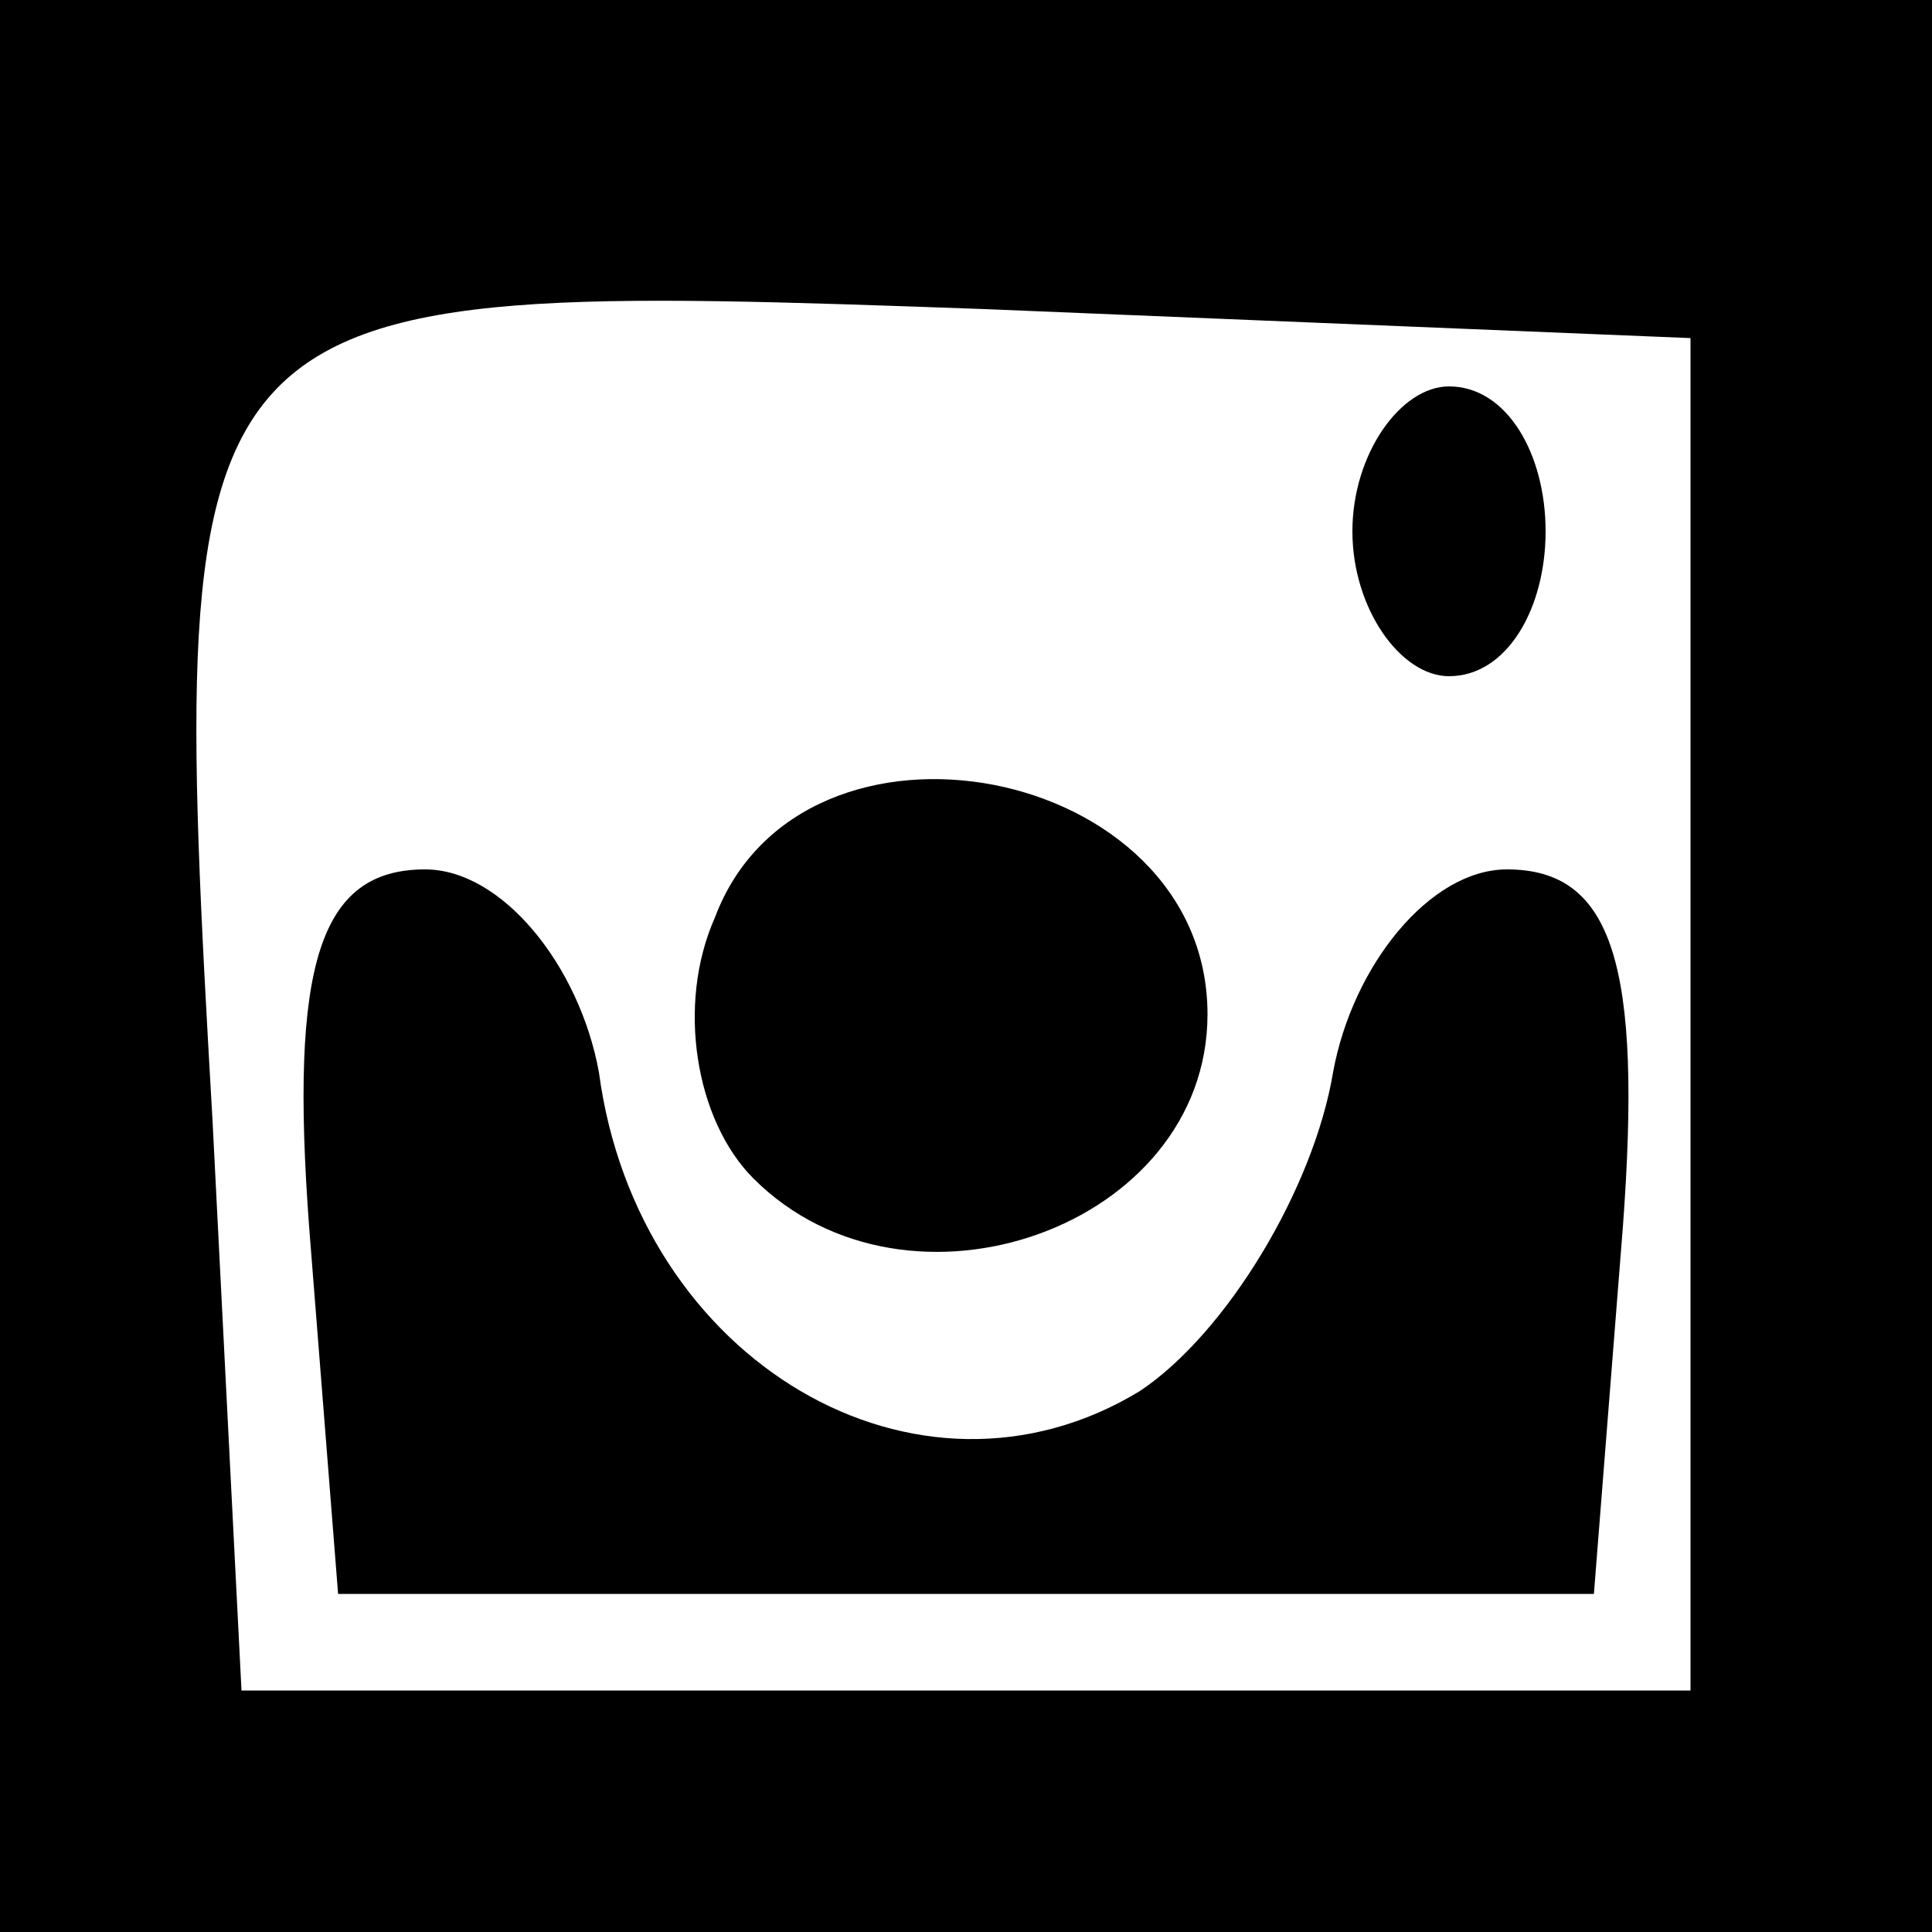 <?xml version="1.0" standalone="no"?>
<!DOCTYPE svg PUBLIC "-//W3C//DTD SVG 20010904//EN"
 "http://www.w3.org/TR/2001/REC-SVG-20010904/DTD/svg10.dtd">
<svg version="1.0" xmlns="http://www.w3.org/2000/svg"
 width="20pt" height="20pt" viewBox="0 0 20 20"
 preserveAspectRatio="xMidYMid meet">

<g transform="translate(0,20) scale(0.1,-0.1)"
fill="#000000" stroke="none">
<path d="M0 100 l0 -100 100 0 100 0 0 100 0 100 -100 0 -100 0 0 -100z m175
-5 l0 -70 -75 0 -75 0 -3 59 c-5 87 -4 87 80 84 l73 -3 0 -70z"/>
<path d="M140 145 c0 -8 5 -15 10 -15 6 0 10 7 10 15 0 8 -4 15 -10 15 -5 0
-10 -7 -10 -15z"/>
<path d="M74 105 c-4 -9 -2 -21 4 -27 16 -16 47 -5 47 17 0 26 -42 34 -51 10z"/>
<path d="M32 73 l3 -38 65 0 65 0 3 38 c2 27 -1 37 -12 37 -8 0 -16 -10 -18
-21 -2 -12 -11 -27 -20 -33 -23 -14 -52 3 -56 33 -2 11 -10 21 -18 21 -11 0
-14 -10 -12 -37z"/>
</g>
</svg>

